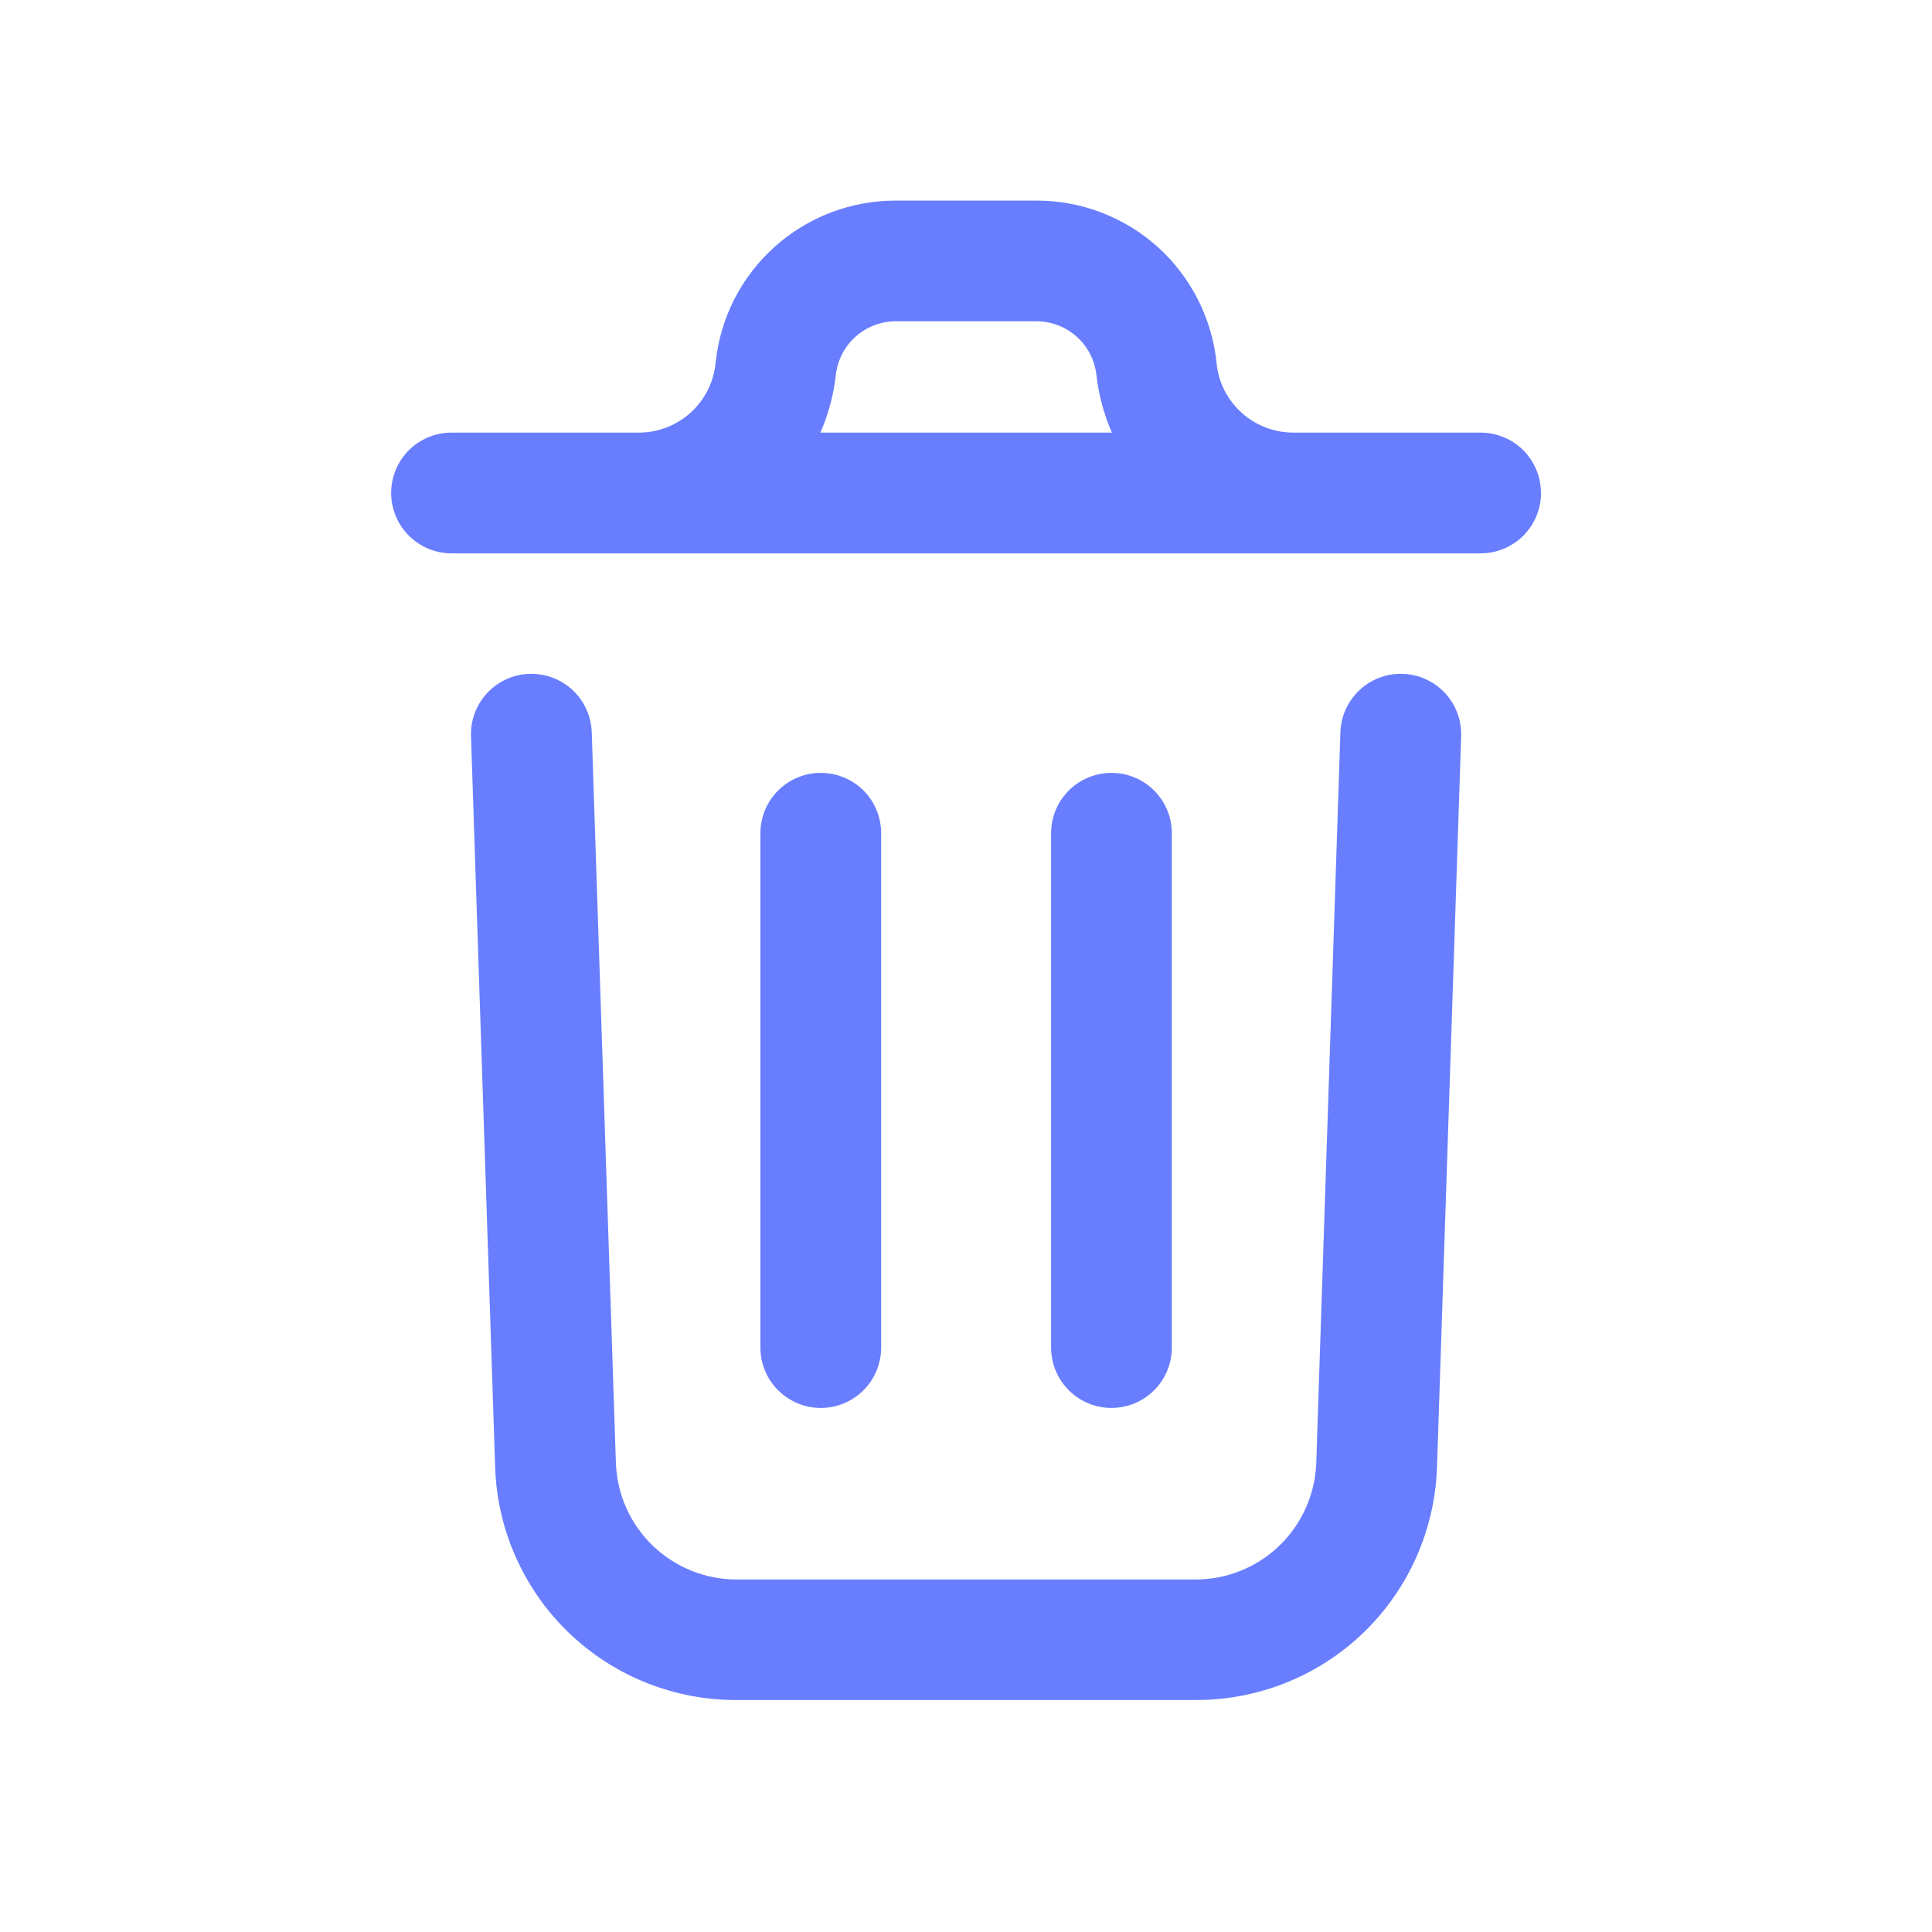 <svg width="24" height="24" viewBox="0 0 24 24" fill="none" xmlns="http://www.w3.org/2000/svg">
<path d="M18.151 9.145L17.851 18.226C17.825 19.003 17.498 19.741 16.938 20.281C16.378 20.821 15.629 21.121 14.851 21.118H9.151C8.373 21.121 7.625 20.821 7.065 20.282C6.505 19.742 6.177 19.006 6.151 18.229L5.851 9.145C5.844 8.947 5.917 8.753 6.053 8.608C6.189 8.463 6.377 8.377 6.576 8.371C6.775 8.364 6.968 8.437 7.114 8.573C7.259 8.709 7.344 8.897 7.351 9.096L7.651 18.178C7.666 18.566 7.83 18.933 8.11 19.202C8.39 19.471 8.763 19.621 9.151 19.621H14.851C15.239 19.621 15.613 19.471 15.893 19.201C16.172 18.931 16.337 18.564 16.351 18.175L16.651 9.096C16.657 8.897 16.743 8.709 16.888 8.573C17.033 8.437 17.227 8.364 17.426 8.371C17.625 8.377 17.813 8.463 17.949 8.608C18.085 8.753 18.157 8.947 18.151 9.145ZM19.143 6.124C19.143 6.323 19.064 6.513 18.924 6.654C18.783 6.795 18.592 6.874 18.393 6.874H5.609C5.41 6.874 5.22 6.795 5.079 6.654C4.938 6.513 4.859 6.323 4.859 6.124C4.859 5.925 4.938 5.734 5.079 5.593C5.22 5.453 5.41 5.374 5.609 5.374H7.934C8.172 5.374 8.401 5.287 8.578 5.127C8.754 4.968 8.865 4.749 8.889 4.513C8.944 3.958 9.204 3.444 9.618 3.07C10.032 2.697 10.57 2.491 11.127 2.492H12.875C13.432 2.491 13.97 2.697 14.384 3.07C14.797 3.444 15.057 3.958 15.113 4.513C15.136 4.749 15.247 4.968 15.424 5.127C15.6 5.287 15.83 5.374 16.067 5.374H18.392C18.591 5.374 18.782 5.453 18.923 5.593C19.063 5.734 19.142 5.925 19.142 6.124H19.143ZM10.191 5.374H13.812C13.714 5.149 13.649 4.91 13.621 4.666C13.602 4.481 13.516 4.309 13.378 4.185C13.24 4.06 13.061 3.991 12.875 3.991H11.128C10.942 3.991 10.763 4.06 10.625 4.185C10.488 4.309 10.401 4.481 10.382 4.666C10.354 4.91 10.29 5.149 10.191 5.374ZM10.946 16.737V10.351C10.946 10.152 10.867 9.961 10.727 9.82C10.586 9.68 10.395 9.601 10.196 9.601C9.997 9.601 9.807 9.68 9.666 9.82C9.525 9.961 9.446 10.152 9.446 10.351V16.74C9.446 16.939 9.525 17.13 9.666 17.27C9.807 17.411 9.997 17.49 10.196 17.49C10.395 17.49 10.586 17.411 10.727 17.27C10.867 17.13 10.946 16.939 10.946 16.74V16.737ZM14.557 16.737V10.351C14.557 10.152 14.478 9.961 14.337 9.82C14.197 9.68 14.006 9.601 13.807 9.601C13.608 9.601 13.417 9.68 13.277 9.82C13.136 9.961 13.057 10.152 13.057 10.351V16.74C13.057 16.939 13.136 17.13 13.277 17.27C13.417 17.411 13.608 17.49 13.807 17.49C14.006 17.49 14.197 17.411 14.337 17.27C14.478 17.13 14.557 16.939 14.557 16.74V16.737Z" fill="#687EFF"/>
</svg>
